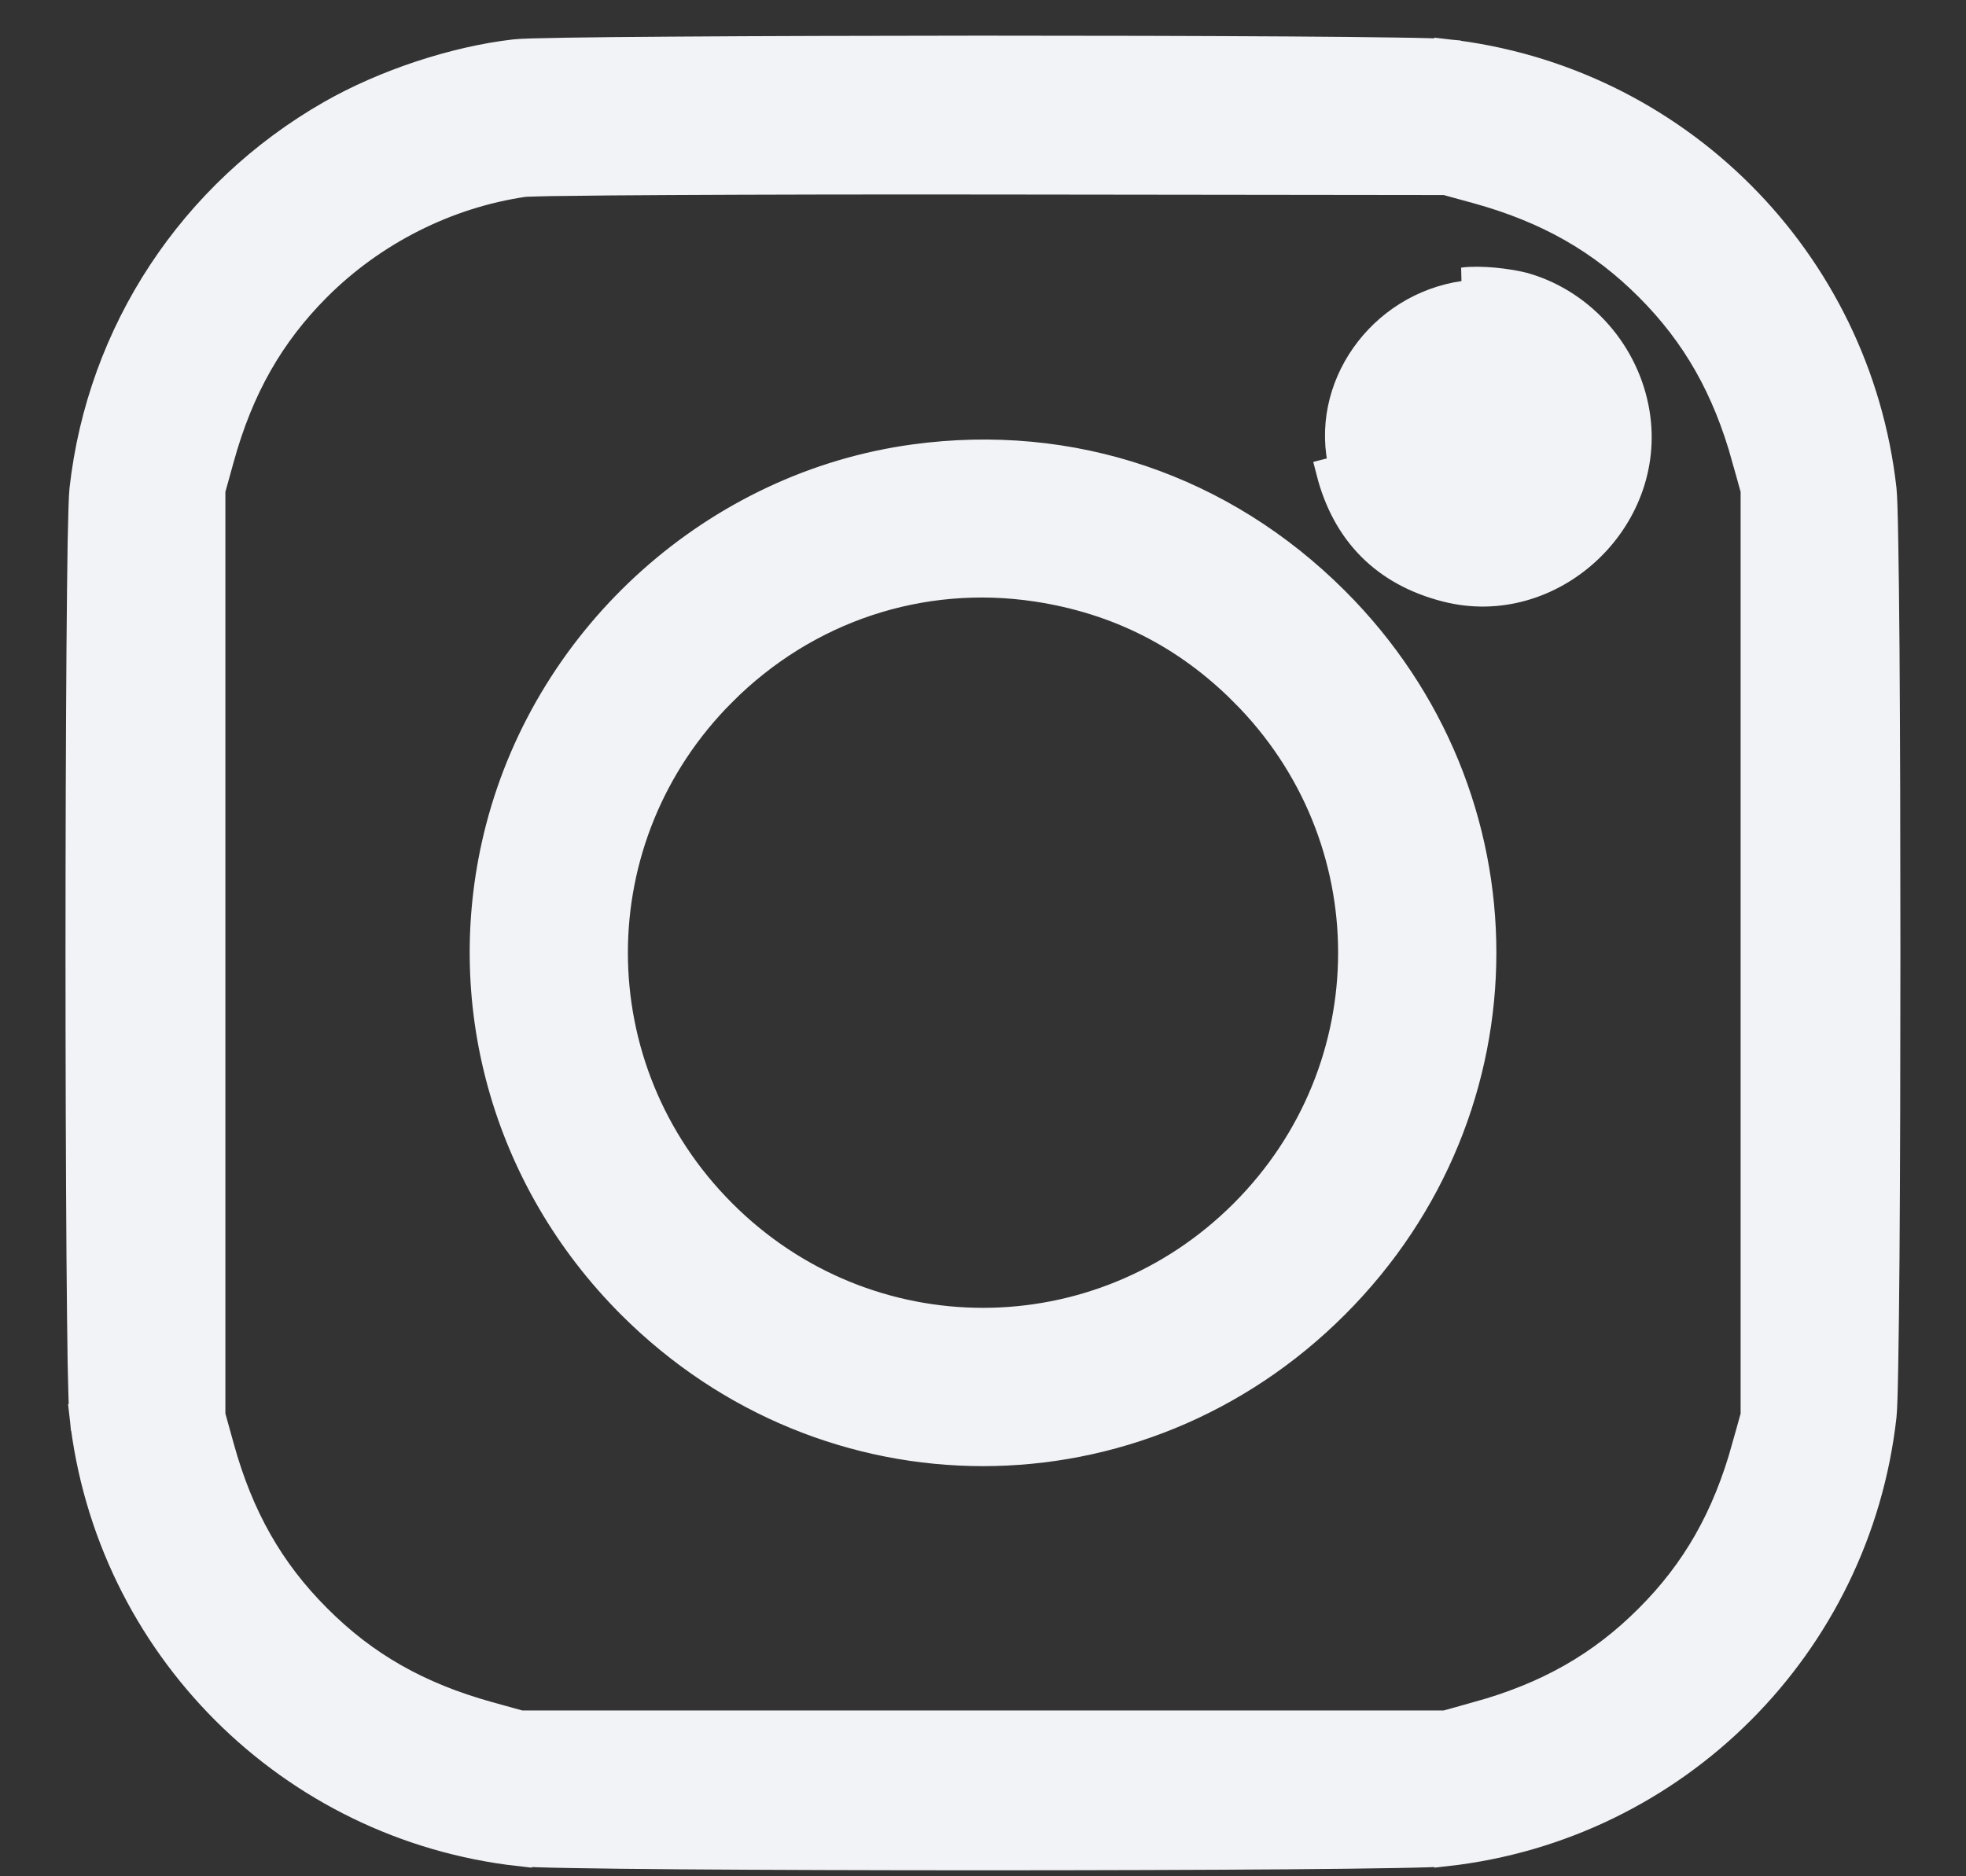 <svg width="22" height="21" viewBox="0 0 22 21" fill="none" xmlns="http://www.w3.org/2000/svg">
<rect x="0" y="0" width="22" height="21" fill="#333333" stroke="none"/>
<path d="M3.701 1.271C2.149 2.159 1.124 3.714 0.927 5.479L0.927 5.479C0.919 5.553 0.913 5.763 0.907 6.064C0.902 6.37 0.898 6.778 0.894 7.255C0.887 8.208 0.883 9.435 0.883 10.663C0.883 11.89 0.887 13.118 0.894 14.071C0.898 14.548 0.902 14.956 0.907 15.262C0.913 15.562 0.919 15.773 0.927 15.847L1.076 15.83L0.927 15.847C1.214 18.42 3.245 20.451 5.818 20.738L5.834 20.589L5.818 20.738C5.891 20.747 6.102 20.753 6.403 20.758C6.708 20.764 7.116 20.768 7.593 20.772C8.545 20.779 9.773 20.783 11 20.783C12.227 20.783 13.454 20.779 14.407 20.772C14.884 20.768 15.292 20.764 15.597 20.758C15.898 20.753 16.109 20.747 16.182 20.738L16.165 20.589L16.182 20.738C18.754 20.451 20.786 18.42 21.073 15.847C21.081 15.773 21.087 15.562 21.092 15.262C21.098 14.956 21.102 14.548 21.106 14.071C21.113 13.118 21.116 11.89 21.116 10.663C21.116 9.435 21.113 8.208 21.106 7.255C21.102 6.778 21.098 6.37 21.092 6.064C21.087 5.763 21.081 5.553 21.073 5.479C20.786 2.906 18.754 0.874 16.182 0.587L16.165 0.736L16.182 0.587C16.116 0.58 15.908 0.574 15.608 0.57C15.303 0.565 14.893 0.561 14.413 0.558C13.452 0.552 12.21 0.549 10.967 0.549C9.725 0.55 8.484 0.553 7.524 0.56C7.044 0.563 6.635 0.567 6.331 0.572C6.033 0.577 5.826 0.582 5.761 0.59C5.087 0.667 4.303 0.927 3.701 1.271ZM3.701 1.271L3.776 1.401L3.701 1.271ZM5.864 2.054C5.864 2.054 5.864 2.054 5.864 2.054C5.867 2.054 5.877 2.053 5.899 2.052C5.923 2.051 5.955 2.05 5.996 2.049C6.078 2.046 6.192 2.044 6.334 2.043C6.618 2.039 7.015 2.035 7.494 2.033C8.453 2.028 9.745 2.025 11.136 2.027L16.176 2.033L16.529 2.13C17.315 2.347 17.915 2.689 18.443 3.217C18.971 3.745 19.312 4.344 19.53 5.132L19.675 5.092L19.53 5.132L19.628 5.485V10.663V15.841L19.53 16.194L19.675 16.234L19.53 16.194C19.312 16.981 18.971 17.581 18.443 18.108C17.915 18.637 17.317 18.978 16.529 19.196L16.569 19.34L16.529 19.196L16.176 19.294H11H5.824L5.47 19.196C4.683 18.978 4.084 18.637 3.557 18.108C3.029 17.581 2.687 16.981 2.47 16.194L2.47 16.194L2.372 15.841V10.663V5.485L2.47 5.132L2.47 5.132C2.687 4.345 3.029 3.745 3.554 3.219C4.178 2.595 5.001 2.18 5.864 2.054ZM5.864 2.054L5.842 1.905L5.864 2.054C5.864 2.054 5.864 2.054 5.864 2.054ZM17.077 3.207L17.077 3.207C17.717 3.399 18.203 3.959 18.311 4.625C18.506 5.826 17.358 6.889 16.183 6.587C15.497 6.412 15.054 5.967 14.878 5.278C14.878 5.278 14.878 5.278 14.878 5.278L15.023 5.241C14.794 4.347 15.443 3.423 16.391 3.292L17.077 3.207ZM17.077 3.207C16.978 3.178 16.845 3.157 16.72 3.145C16.596 3.134 16.465 3.131 16.371 3.144L17.077 3.207ZM16.787 5.07L16.787 5.07L16.462 5.135C16.462 5.135 16.462 5.135 16.462 5.135C16.284 5.05 16.249 4.82 16.387 4.689C16.449 4.631 16.505 4.608 16.555 4.603C16.607 4.599 16.67 4.613 16.748 4.662C16.872 4.739 16.901 4.951 16.787 5.07ZM10.229 5.123C8.015 5.425 6.149 7.091 5.584 9.269C5.088 11.182 5.644 13.196 7.056 14.608C9.257 16.81 12.743 16.81 14.944 14.608C17.145 12.407 17.145 8.917 14.944 6.718C13.681 5.456 11.988 4.883 10.229 5.123ZM8.089 7.751L7.982 7.645L8.089 7.751C9.024 6.815 10.309 6.389 11.6 6.584C12.503 6.721 13.269 7.108 13.911 7.751L14.017 7.645L13.911 7.751C15.528 9.368 15.528 11.958 13.911 13.575C12.294 15.192 9.705 15.192 8.089 13.575C6.472 11.958 6.472 9.368 8.089 7.751Z" fill="#F2F3F7" stroke="#F2F3F7" stroke-width="0.3"/>
</svg>
